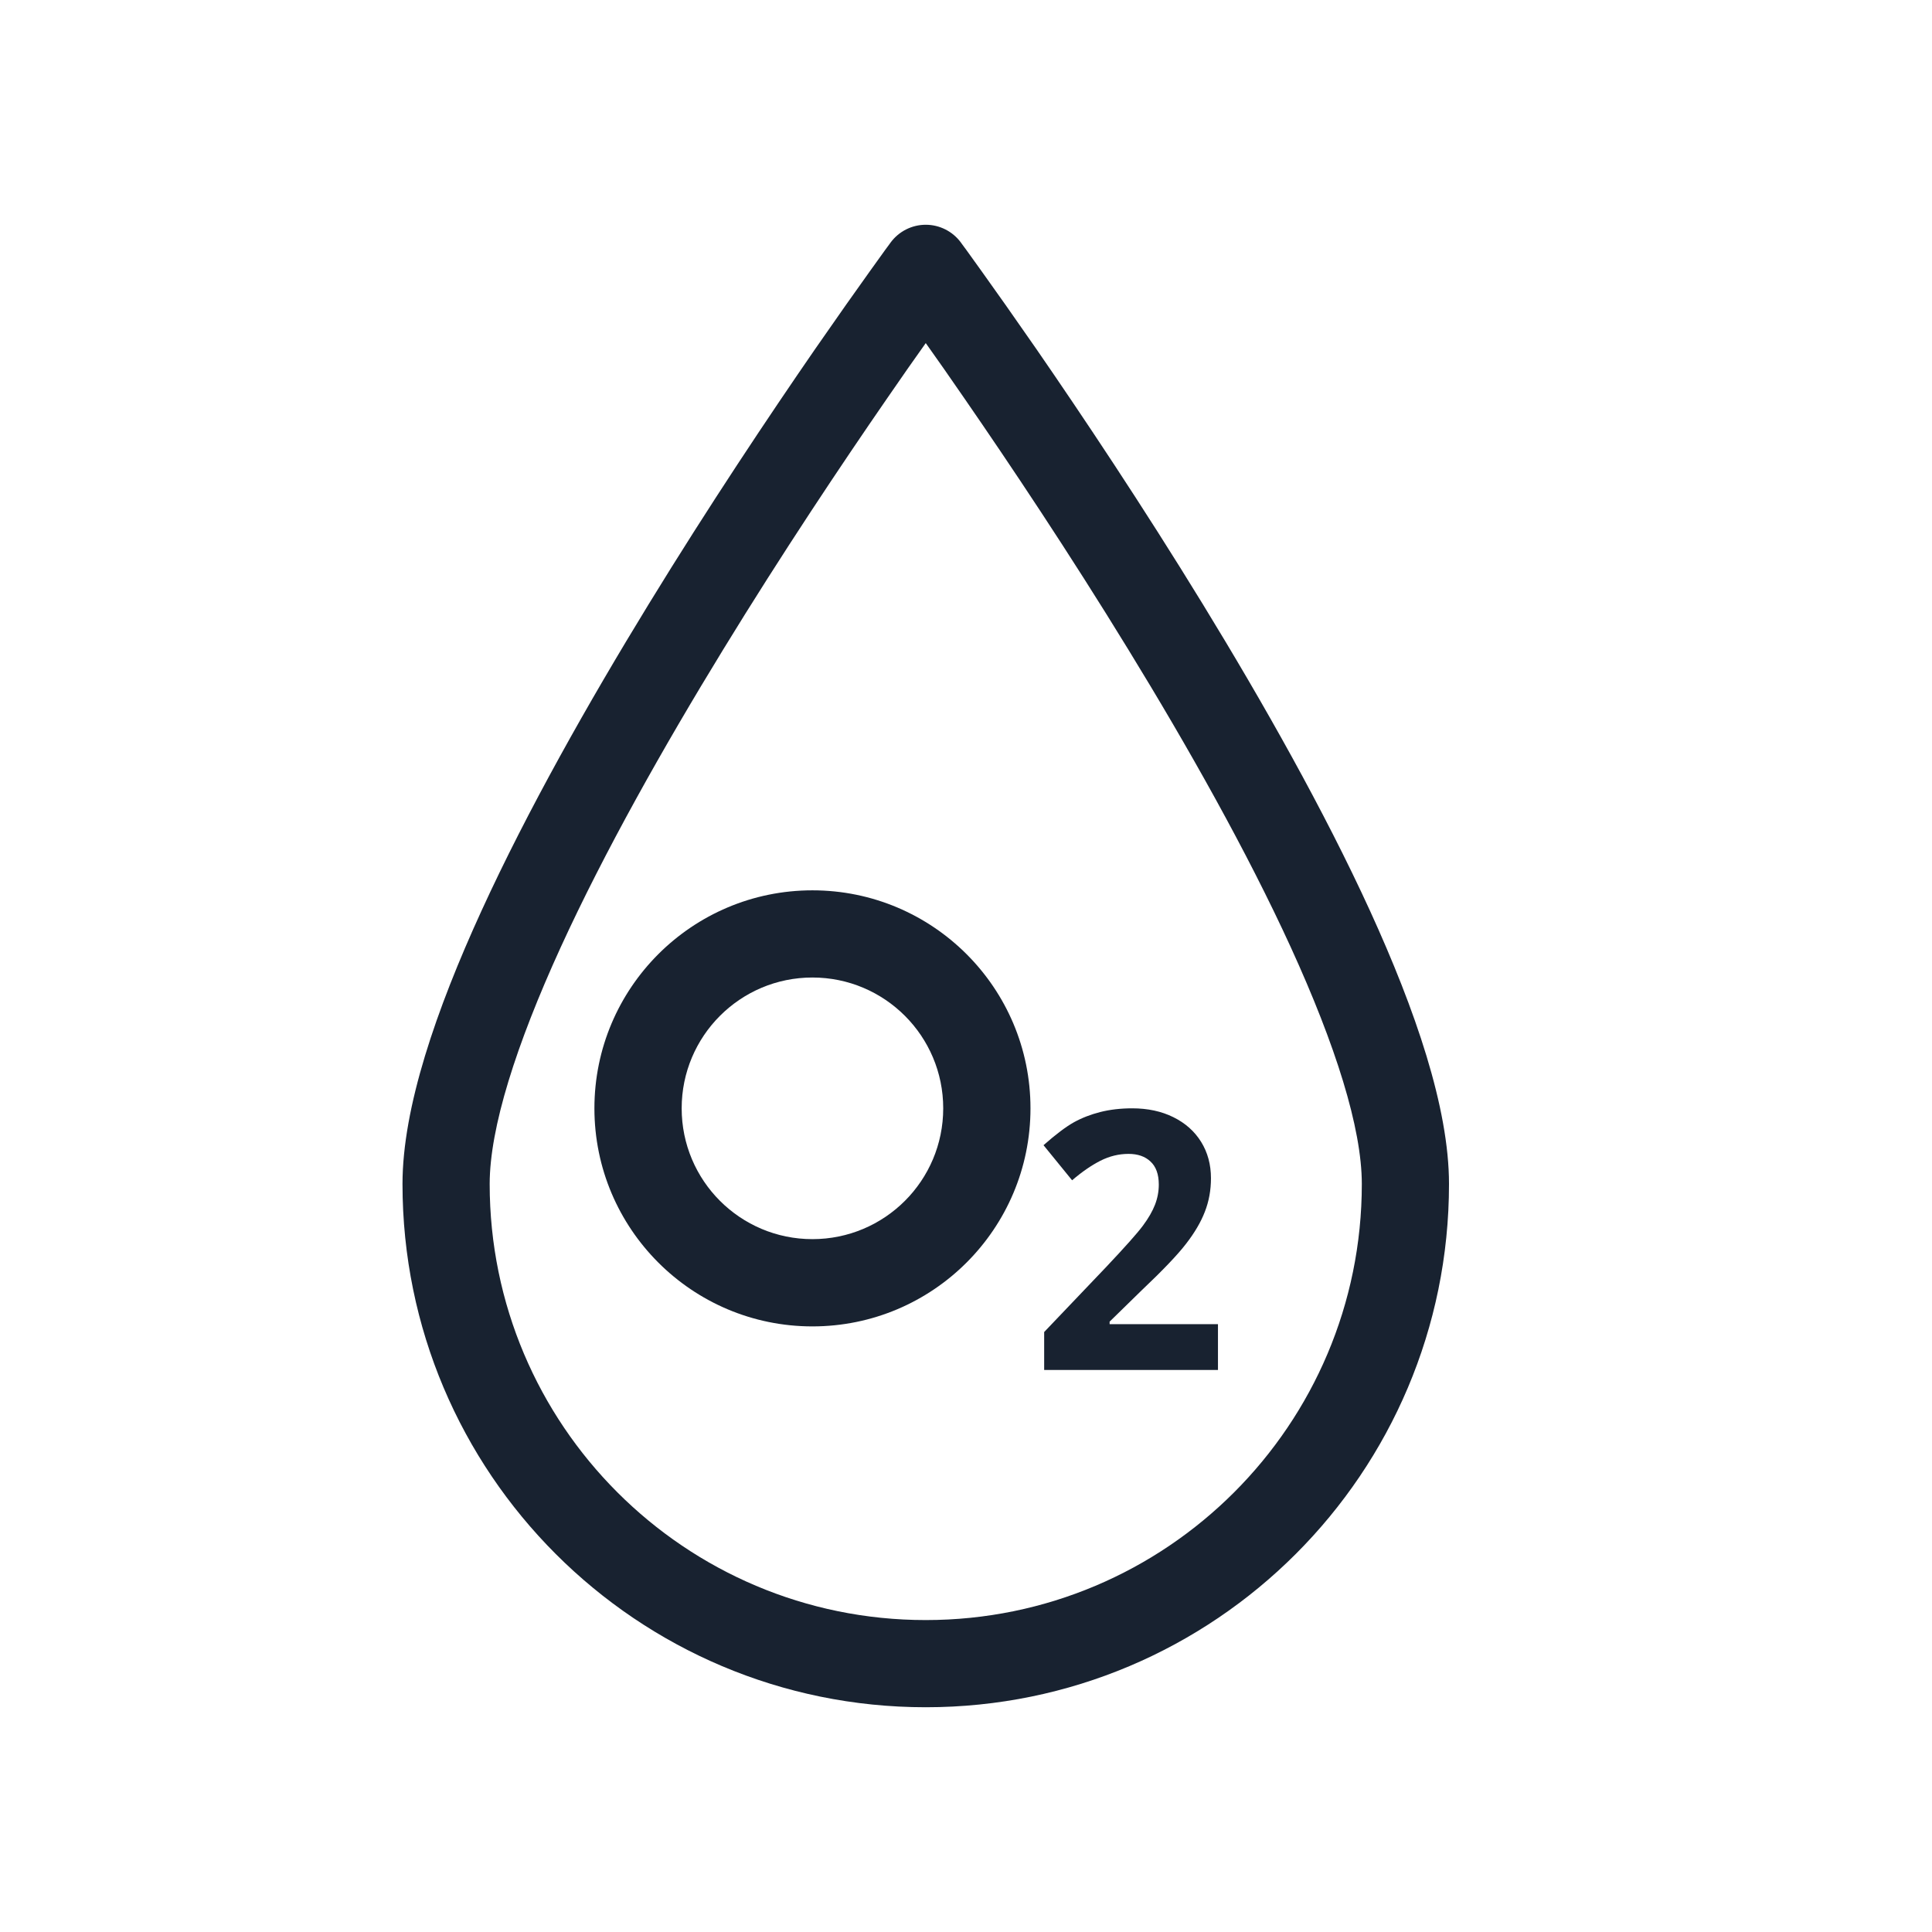 <svg width="24" height="24" viewBox="0 0 24 24" fill="none" xmlns="http://www.w3.org/2000/svg">
<path d="M15.13 17.018H12.971V16.547L13.746 15.734C13.976 15.49 14.126 15.322 14.196 15.228C14.267 15.133 14.317 15.045 14.348 14.965C14.379 14.885 14.395 14.801 14.395 14.715C14.395 14.587 14.36 14.491 14.291 14.428C14.224 14.365 14.133 14.334 14.019 14.334C13.899 14.334 13.783 14.362 13.67 14.419C13.558 14.476 13.44 14.557 13.318 14.662L12.963 14.226C13.115 14.092 13.241 13.997 13.341 13.941C13.441 13.886 13.55 13.844 13.668 13.814C13.787 13.784 13.919 13.768 14.065 13.768C14.258 13.768 14.429 13.805 14.576 13.878C14.724 13.951 14.839 14.053 14.921 14.185C15.002 14.316 15.043 14.467 15.043 14.636C15.043 14.784 15.018 14.923 14.967 15.053C14.918 15.181 14.84 15.313 14.735 15.449C14.631 15.585 14.446 15.779 14.181 16.03L13.784 16.418V16.449H15.13V17.018Z" fill="#182230"/>
<path fill-rule="evenodd" clip-rule="evenodd" d="M11.936 3.012L11.5 3.333L11.064 3.012C11.166 2.874 11.328 2.792 11.5 2.792C11.672 2.792 11.834 2.874 11.936 3.012ZM11.5 4.262C11.363 4.454 11.199 4.688 11.015 4.956C10.46 5.76 9.721 6.864 8.983 8.07C8.244 9.277 7.511 10.575 6.965 11.768C6.41 12.982 6.083 14.012 6.083 14.708C6.083 17.7 8.508 20.125 11.5 20.125C14.492 20.125 16.917 17.7 16.917 14.708C16.917 14.012 16.59 12.982 16.035 11.768C15.489 10.575 14.757 9.277 14.017 8.07C13.279 6.864 12.54 5.76 11.985 4.956C11.801 4.688 11.637 4.454 11.5 4.262ZM11.5 3.333C11.064 3.012 11.064 3.012 11.064 3.012L11.059 3.019L11.046 3.037L10.995 3.106C10.951 3.167 10.886 3.257 10.804 3.372C10.639 3.602 10.405 3.933 10.123 4.34C9.561 5.155 8.81 6.277 8.059 7.504C7.309 8.729 6.551 10.069 5.98 11.317C5.418 12.545 5 13.759 5 14.708C5 18.298 7.91 21.208 11.5 21.208C15.09 21.208 18 18.298 18 14.708C18 13.759 17.581 12.545 17.02 11.317C16.449 10.069 15.691 8.729 14.941 7.504C14.19 6.277 13.439 5.155 12.877 4.34C12.595 3.933 12.361 3.602 12.196 3.372C12.114 3.257 12.049 3.167 12.005 3.106L11.954 3.037L11.941 3.019L11.936 3.012C11.936 3.012 11.936 3.012 11.5 3.333Z" fill="#182230"/>
<path fill-rule="evenodd" clip-rule="evenodd" d="M10.092 15.393C10.99 15.393 11.717 14.666 11.717 13.768C11.717 12.871 10.99 12.143 10.092 12.143C9.195 12.143 8.468 12.871 8.468 13.768C8.468 14.666 9.195 15.393 10.092 15.393ZM10.092 16.477C11.588 16.477 12.801 15.264 12.801 13.768C12.801 12.273 11.588 11.06 10.092 11.06C8.597 11.06 7.384 12.273 7.384 13.768C7.384 15.264 8.597 16.477 10.092 16.477Z" fill="#182230"/>
</svg>
